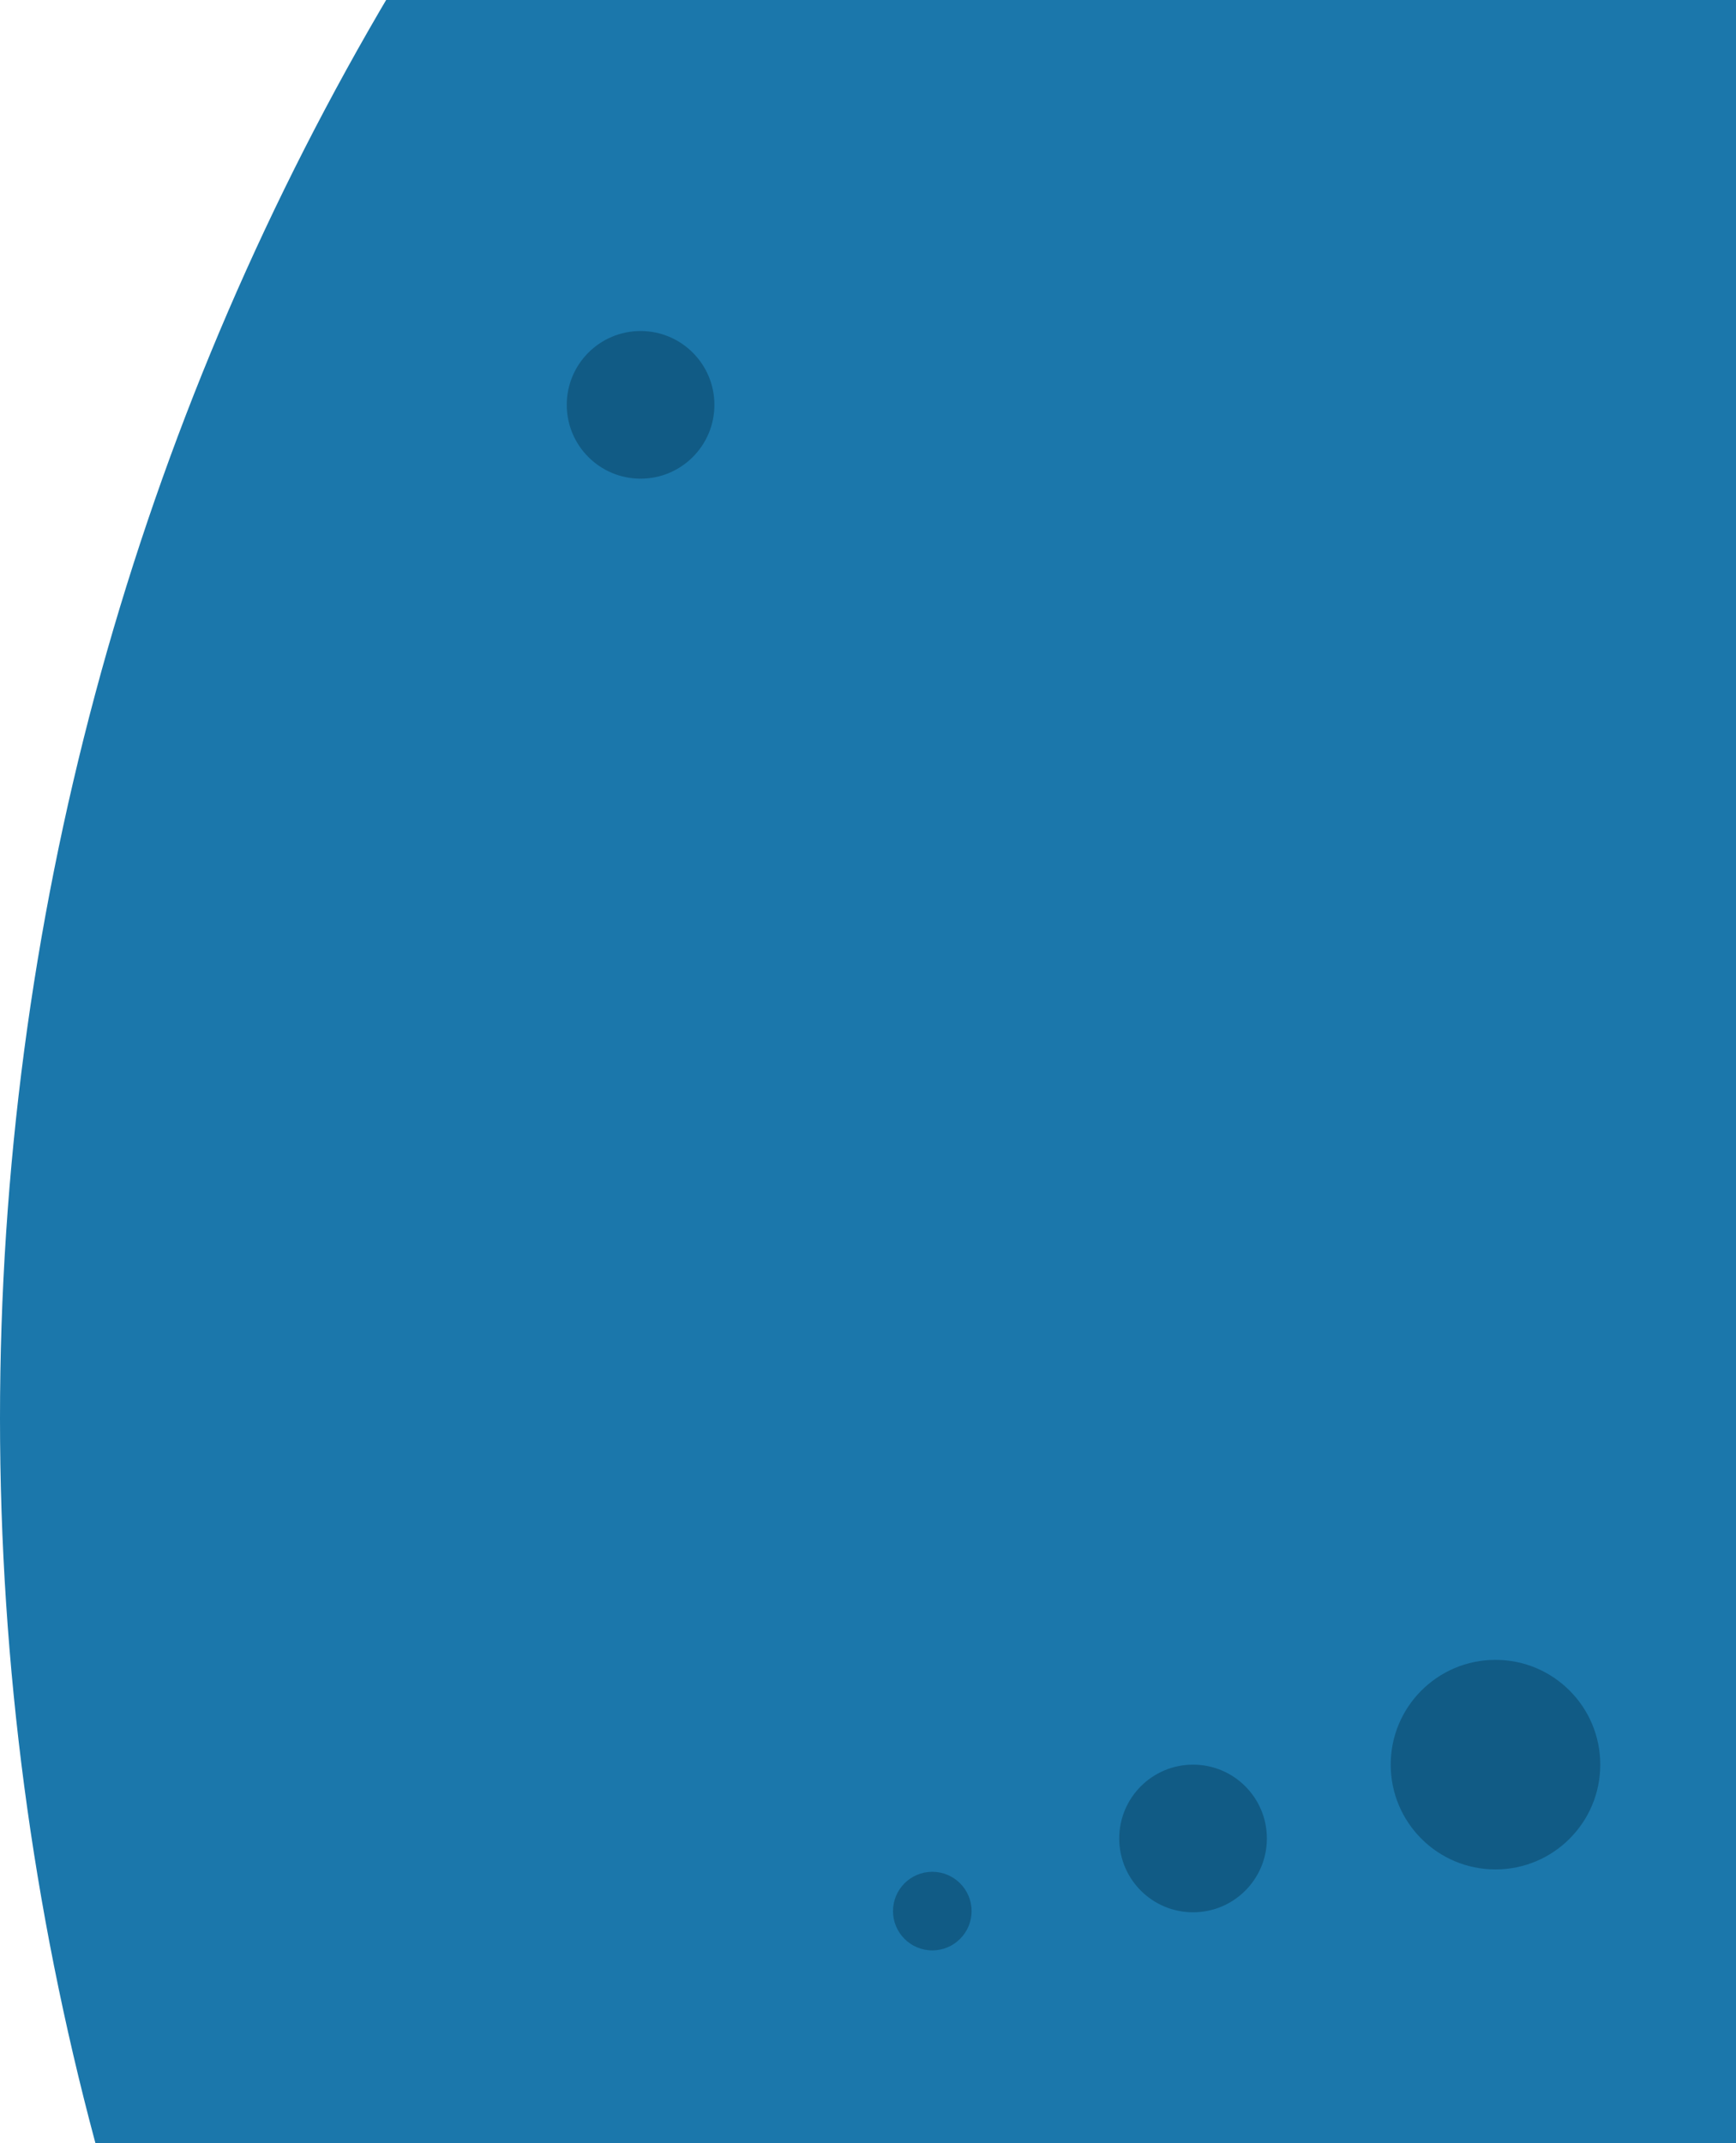 <svg width="729" height="900" viewBox="0 0 729 900" fill="none" xmlns="http://www.w3.org/2000/svg">
<g clip-path="url(#clip0)">
<ellipse cx="1155" cy="595.5" rx="1155" ry="1165.5" fill="#1B77AB"/>
<path d="M408 802.5C408 811.613 400.613 819 391.5 819C382.387 819 375 811.613 375 802.5C375 793.387 382.387 786 391.5 786C400.613 786 408 793.387 408 802.5Z" fill="#115B85"/>
<path d="M532 772C532 789.121 518.121 803 501 803C483.879 803 470 789.121 470 772C470 754.879 483.879 741 501 741C518.121 741 532 754.879 532 772Z" fill="#115B85"/>
<path d="M300 170C300 187.121 286.121 201 269 201C251.879 201 238 187.121 238 170C238 152.879 251.879 139 269 139C286.121 139 300 152.879 300 170Z" fill="#115B85"/>
<path d="M672 741C672 765.301 652.301 785 628 785C603.699 785 584 765.301 584 741C584 716.699 603.699 697 628 697C652.301 697 672 716.699 672 741Z" fill="#115B85"/>
</g>
<defs>
<clipPath id="clip0">
<rect width="729" height="900" fill="white"/>
</clipPath>
</defs>
</svg>
